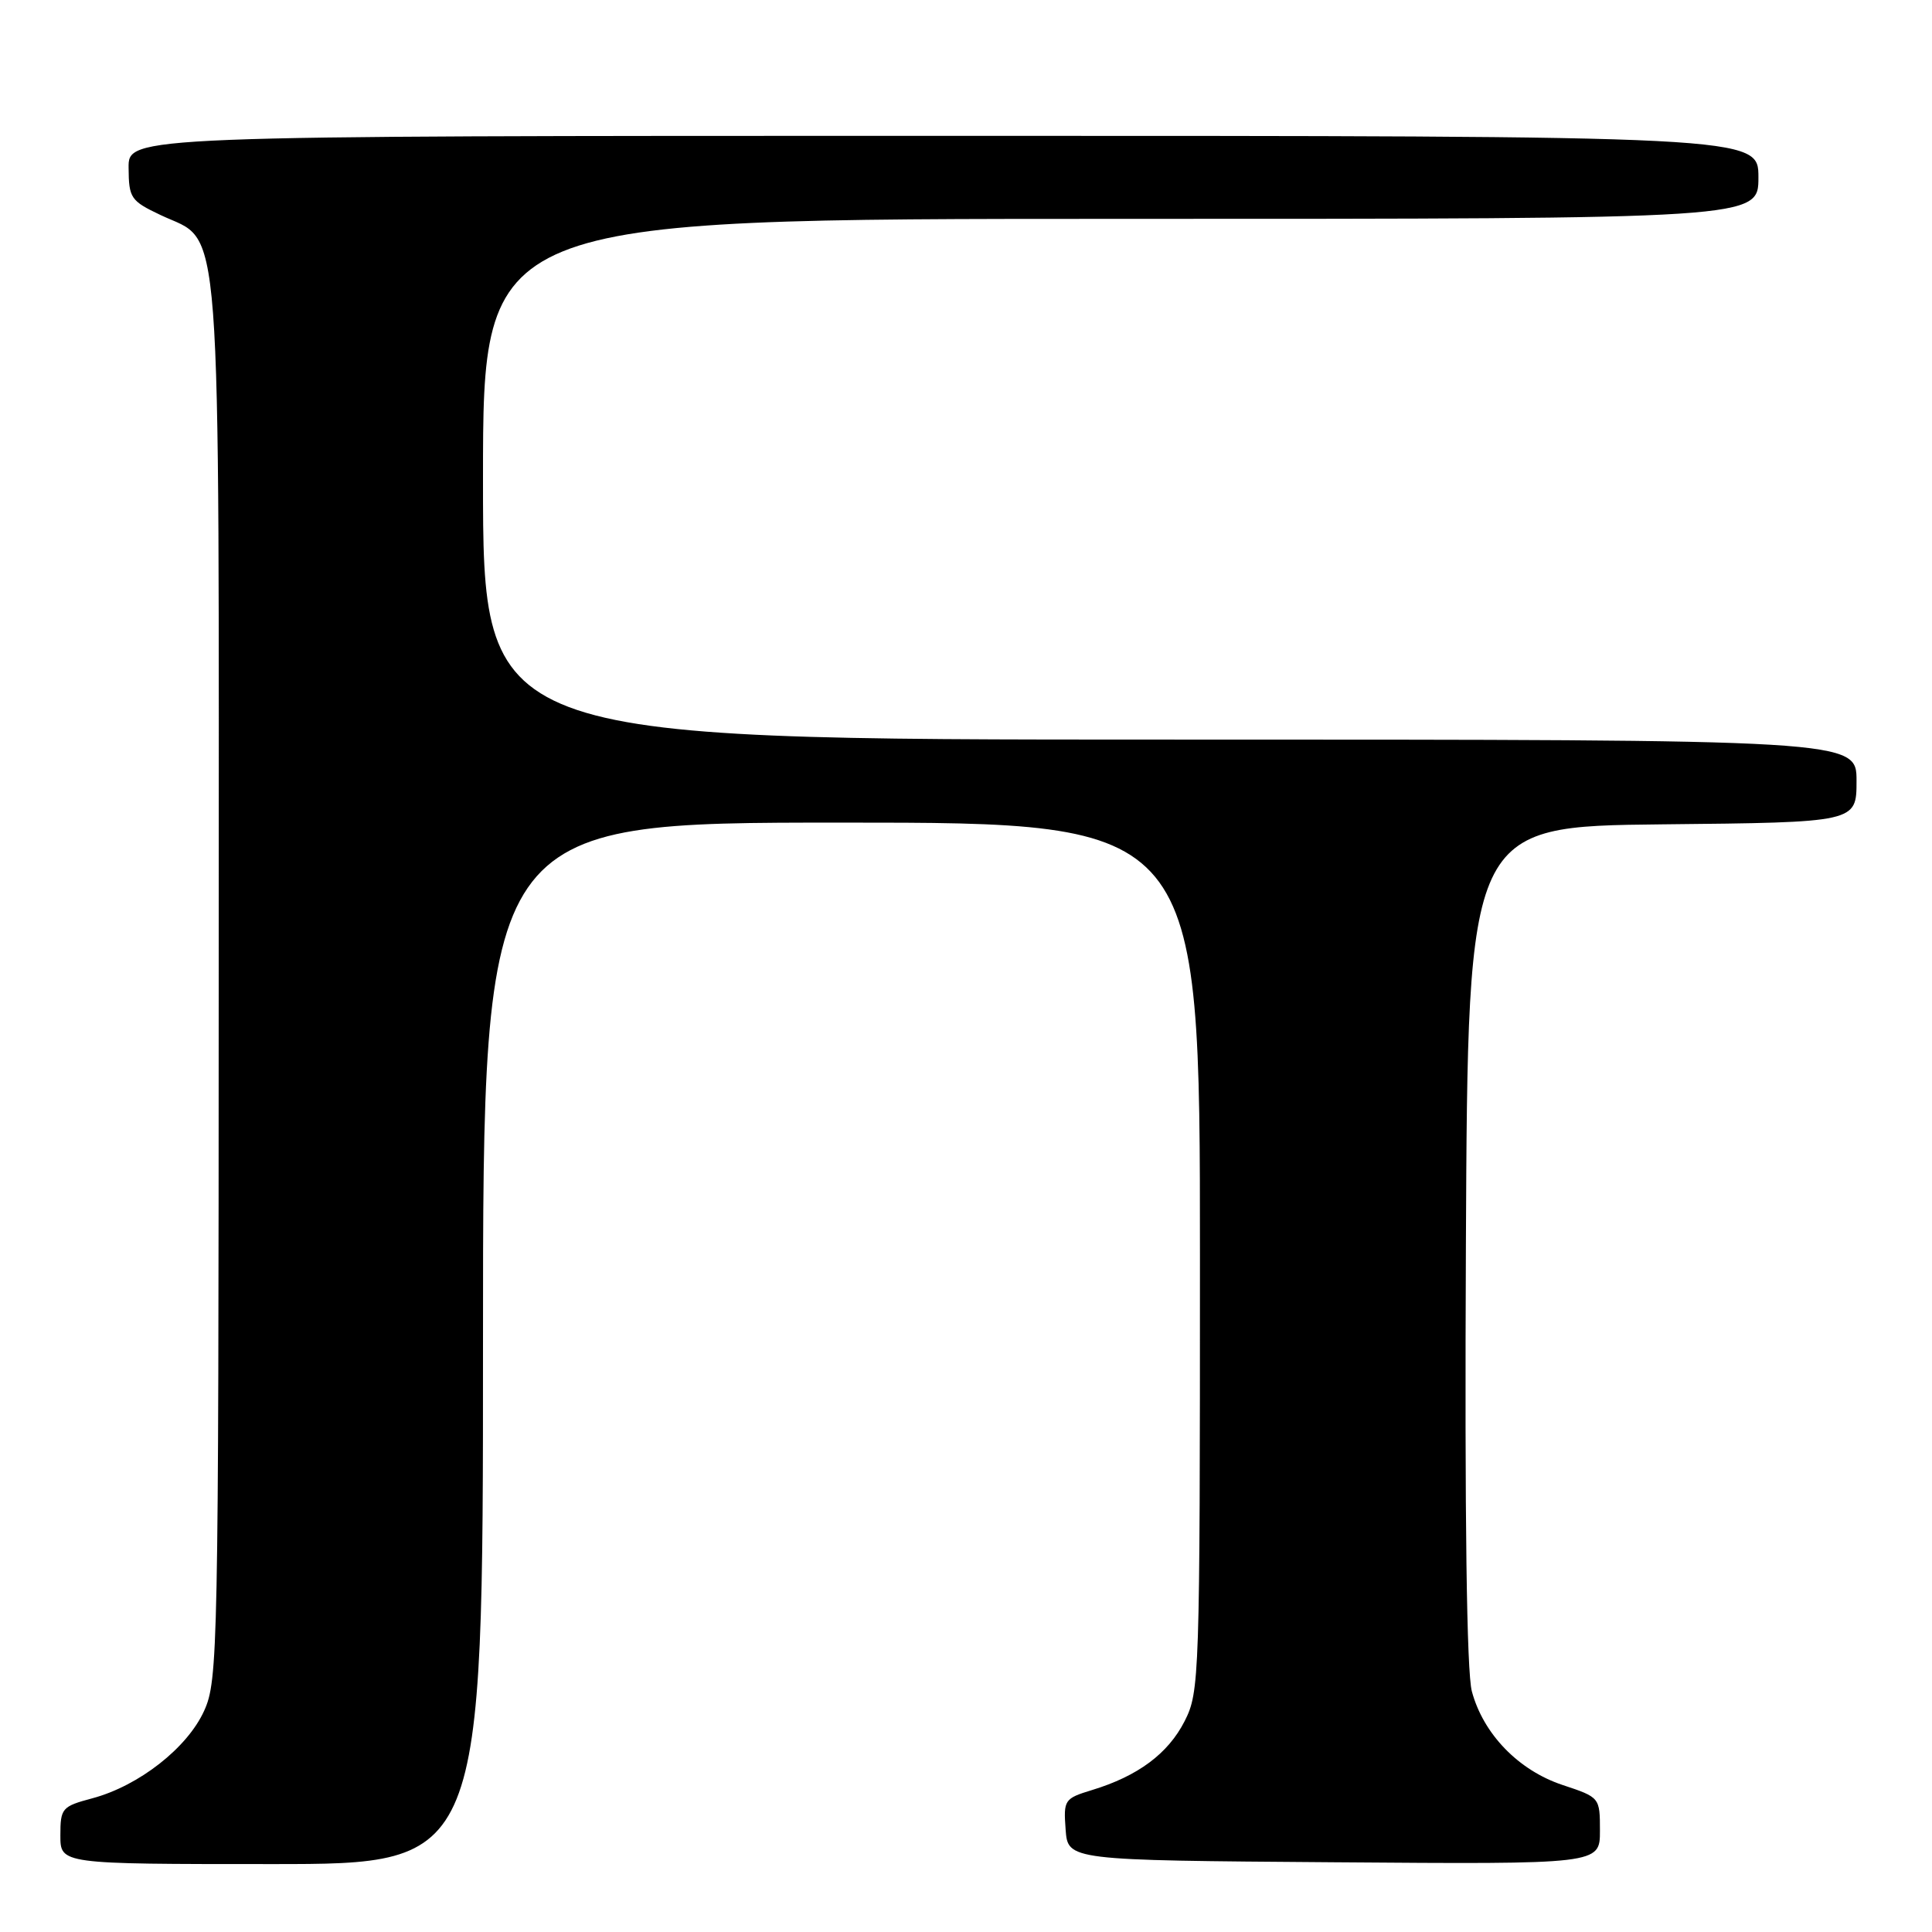 <?xml version="1.0" encoding="UTF-8" standalone="no"?>
<!DOCTYPE svg PUBLIC "-//W3C//DTD SVG 1.1//EN" "http://www.w3.org/Graphics/SVG/1.1/DTD/svg11.dtd" >
<svg xmlns="http://www.w3.org/2000/svg" xmlns:xlink="http://www.w3.org/1999/xlink" version="1.1" viewBox="0 0 256 256">
 <g >
 <path fill="currentColor"
d=" M 64.00 178.00 C 64.00 109.00 64.00 109.00 111.50 109.00 C 159.00 109.00 159.00 109.00 159.00 166.54 C 159.00 222.49 158.94 224.19 156.96 228.08 C 154.77 232.37 150.78 235.34 144.70 237.19 C 141.03 238.31 140.91 238.49 141.20 242.42 C 141.50 246.50 141.50 246.50 176.75 246.76 C 212.00 247.03 212.00 247.03 212.00 242.59 C 212.00 238.17 211.99 238.16 207.05 236.52 C 201.21 234.58 196.55 229.77 195.03 224.12 C 194.34 221.56 194.07 201.22 194.24 164.86 C 194.50 109.50 194.50 109.50 220.25 109.23 C 246.00 108.97 246.00 108.97 246.00 103.48 C 246.00 98.00 246.00 98.00 155.00 98.00 C 64.00 98.00 64.00 98.00 64.00 63.50 C 64.00 29.00 64.00 29.00 148.50 29.00 C 233.00 29.00 233.00 29.00 233.00 23.50 C 233.00 18.00 233.00 18.00 125.00 18.00 C 17.00 18.00 17.00 18.00 17.04 22.25 C 17.07 26.25 17.32 26.62 21.29 28.50 C 29.52 32.41 29.00 25.50 28.98 130.00 C 28.96 218.74 28.88 222.67 27.05 226.69 C 24.82 231.61 18.40 236.63 12.25 238.28 C 8.20 239.36 8.00 239.59 8.00 243.21 C 8.00 247.00 8.00 247.00 36.00 247.00 C 64.00 247.00 64.00 247.00 64.00 178.00 Z "/>
</g>
</svg>